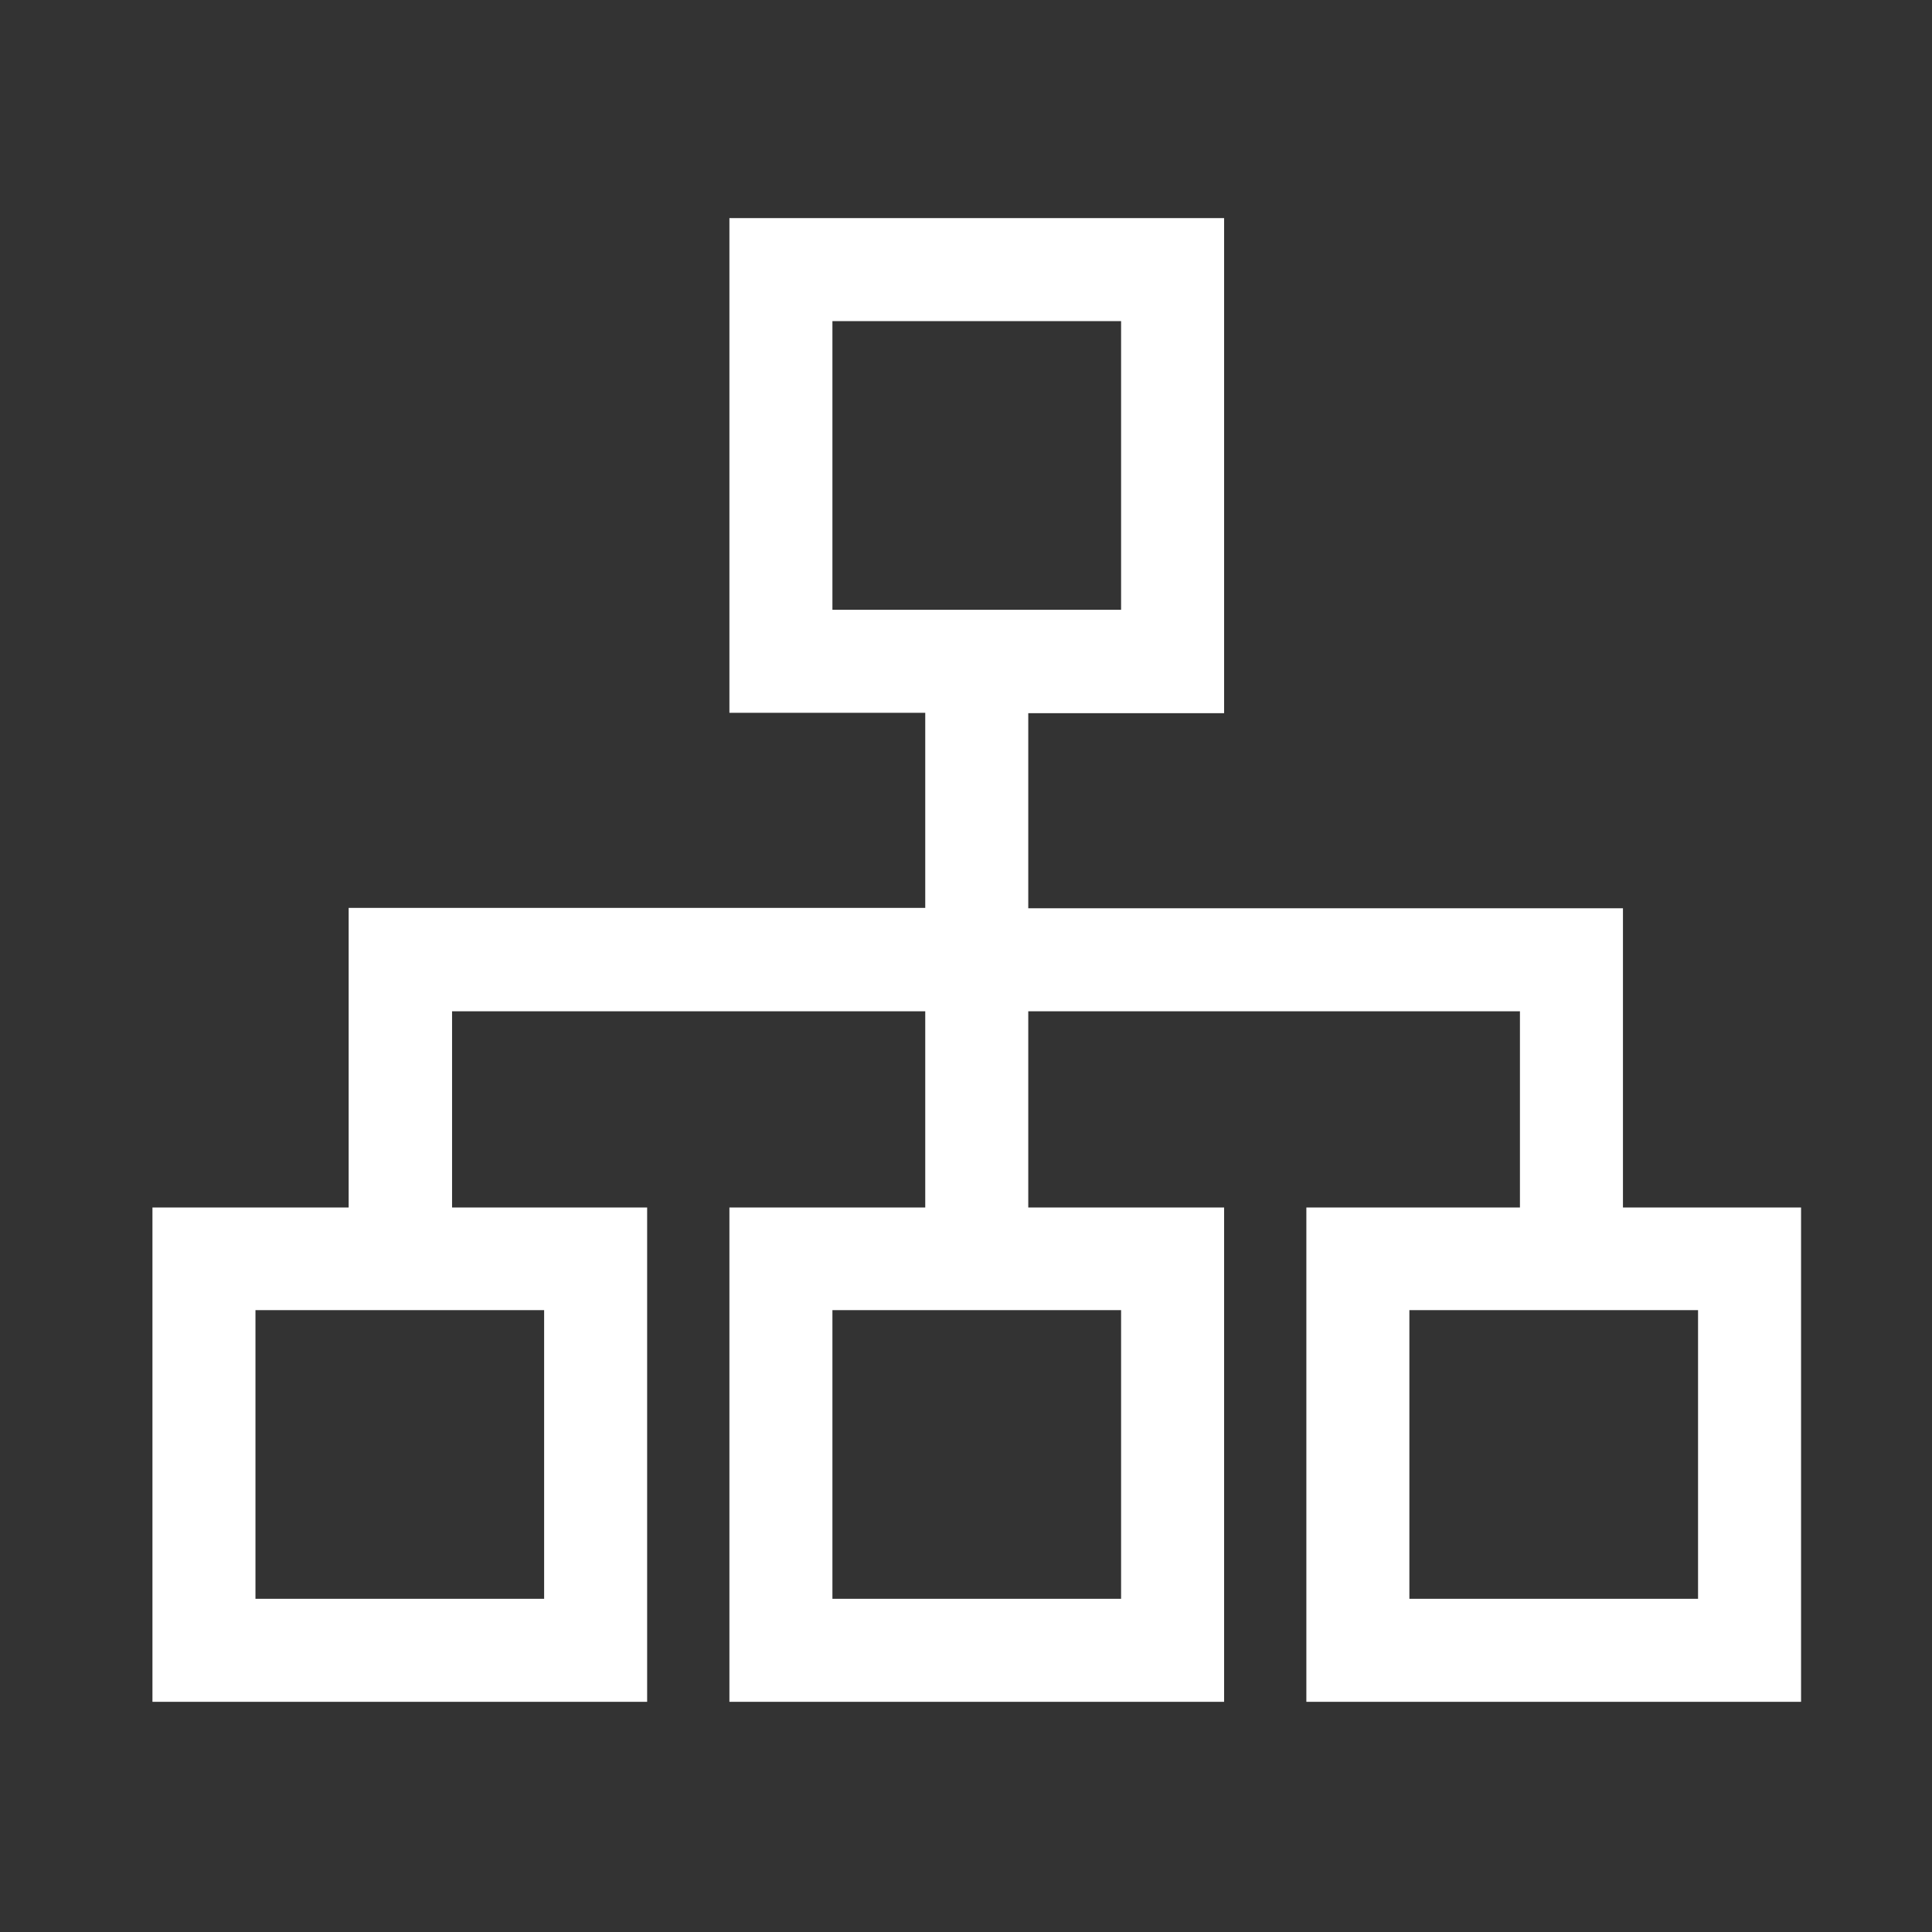 <?xml version="1.0" encoding="utf-8"?>
<!-- Generator: Adobe Illustrator 21.0.1, SVG Export Plug-In . SVG Version: 6.00 Build 0)  -->
<svg version="1.1" id="Layer_1" xmlns="http://www.w3.org/2000/svg" xmlns:xlink="http://www.w3.org/1999/xlink" x="0px" y="0px"
	 viewBox="0 0 512 512" style="enable-background:new 0 0 512 512;" xml:space="preserve">
<rect x="0" y="0" width="512" height="512" fill="#333333" stroke="none"/>
<style type="text/css">
	.st0{fill:#FFFFFF;}
</style>
<path class="st0" d="M430.1,320v-79.3H272.5v-51.7h51.9V57.8H193.3v131.1h51.9v51.7H92.4V320h-52V451h131.1V320h-51.7v-52h125.4v52
	h-51.9V451h131.1V320h-51.9v-52h130.3v52h-56.6V451h131.1V320H430.1z M220.6,85.1h76.5v76.5h-76.5V85.1z M144.2,423.7H67.7v-76.5
	h76.5V423.7z M297.1,423.7h-76.5v-76.5h76.5V423.7z M450,423.7h-76.5v-76.5H450V423.7z"/>
</svg>
